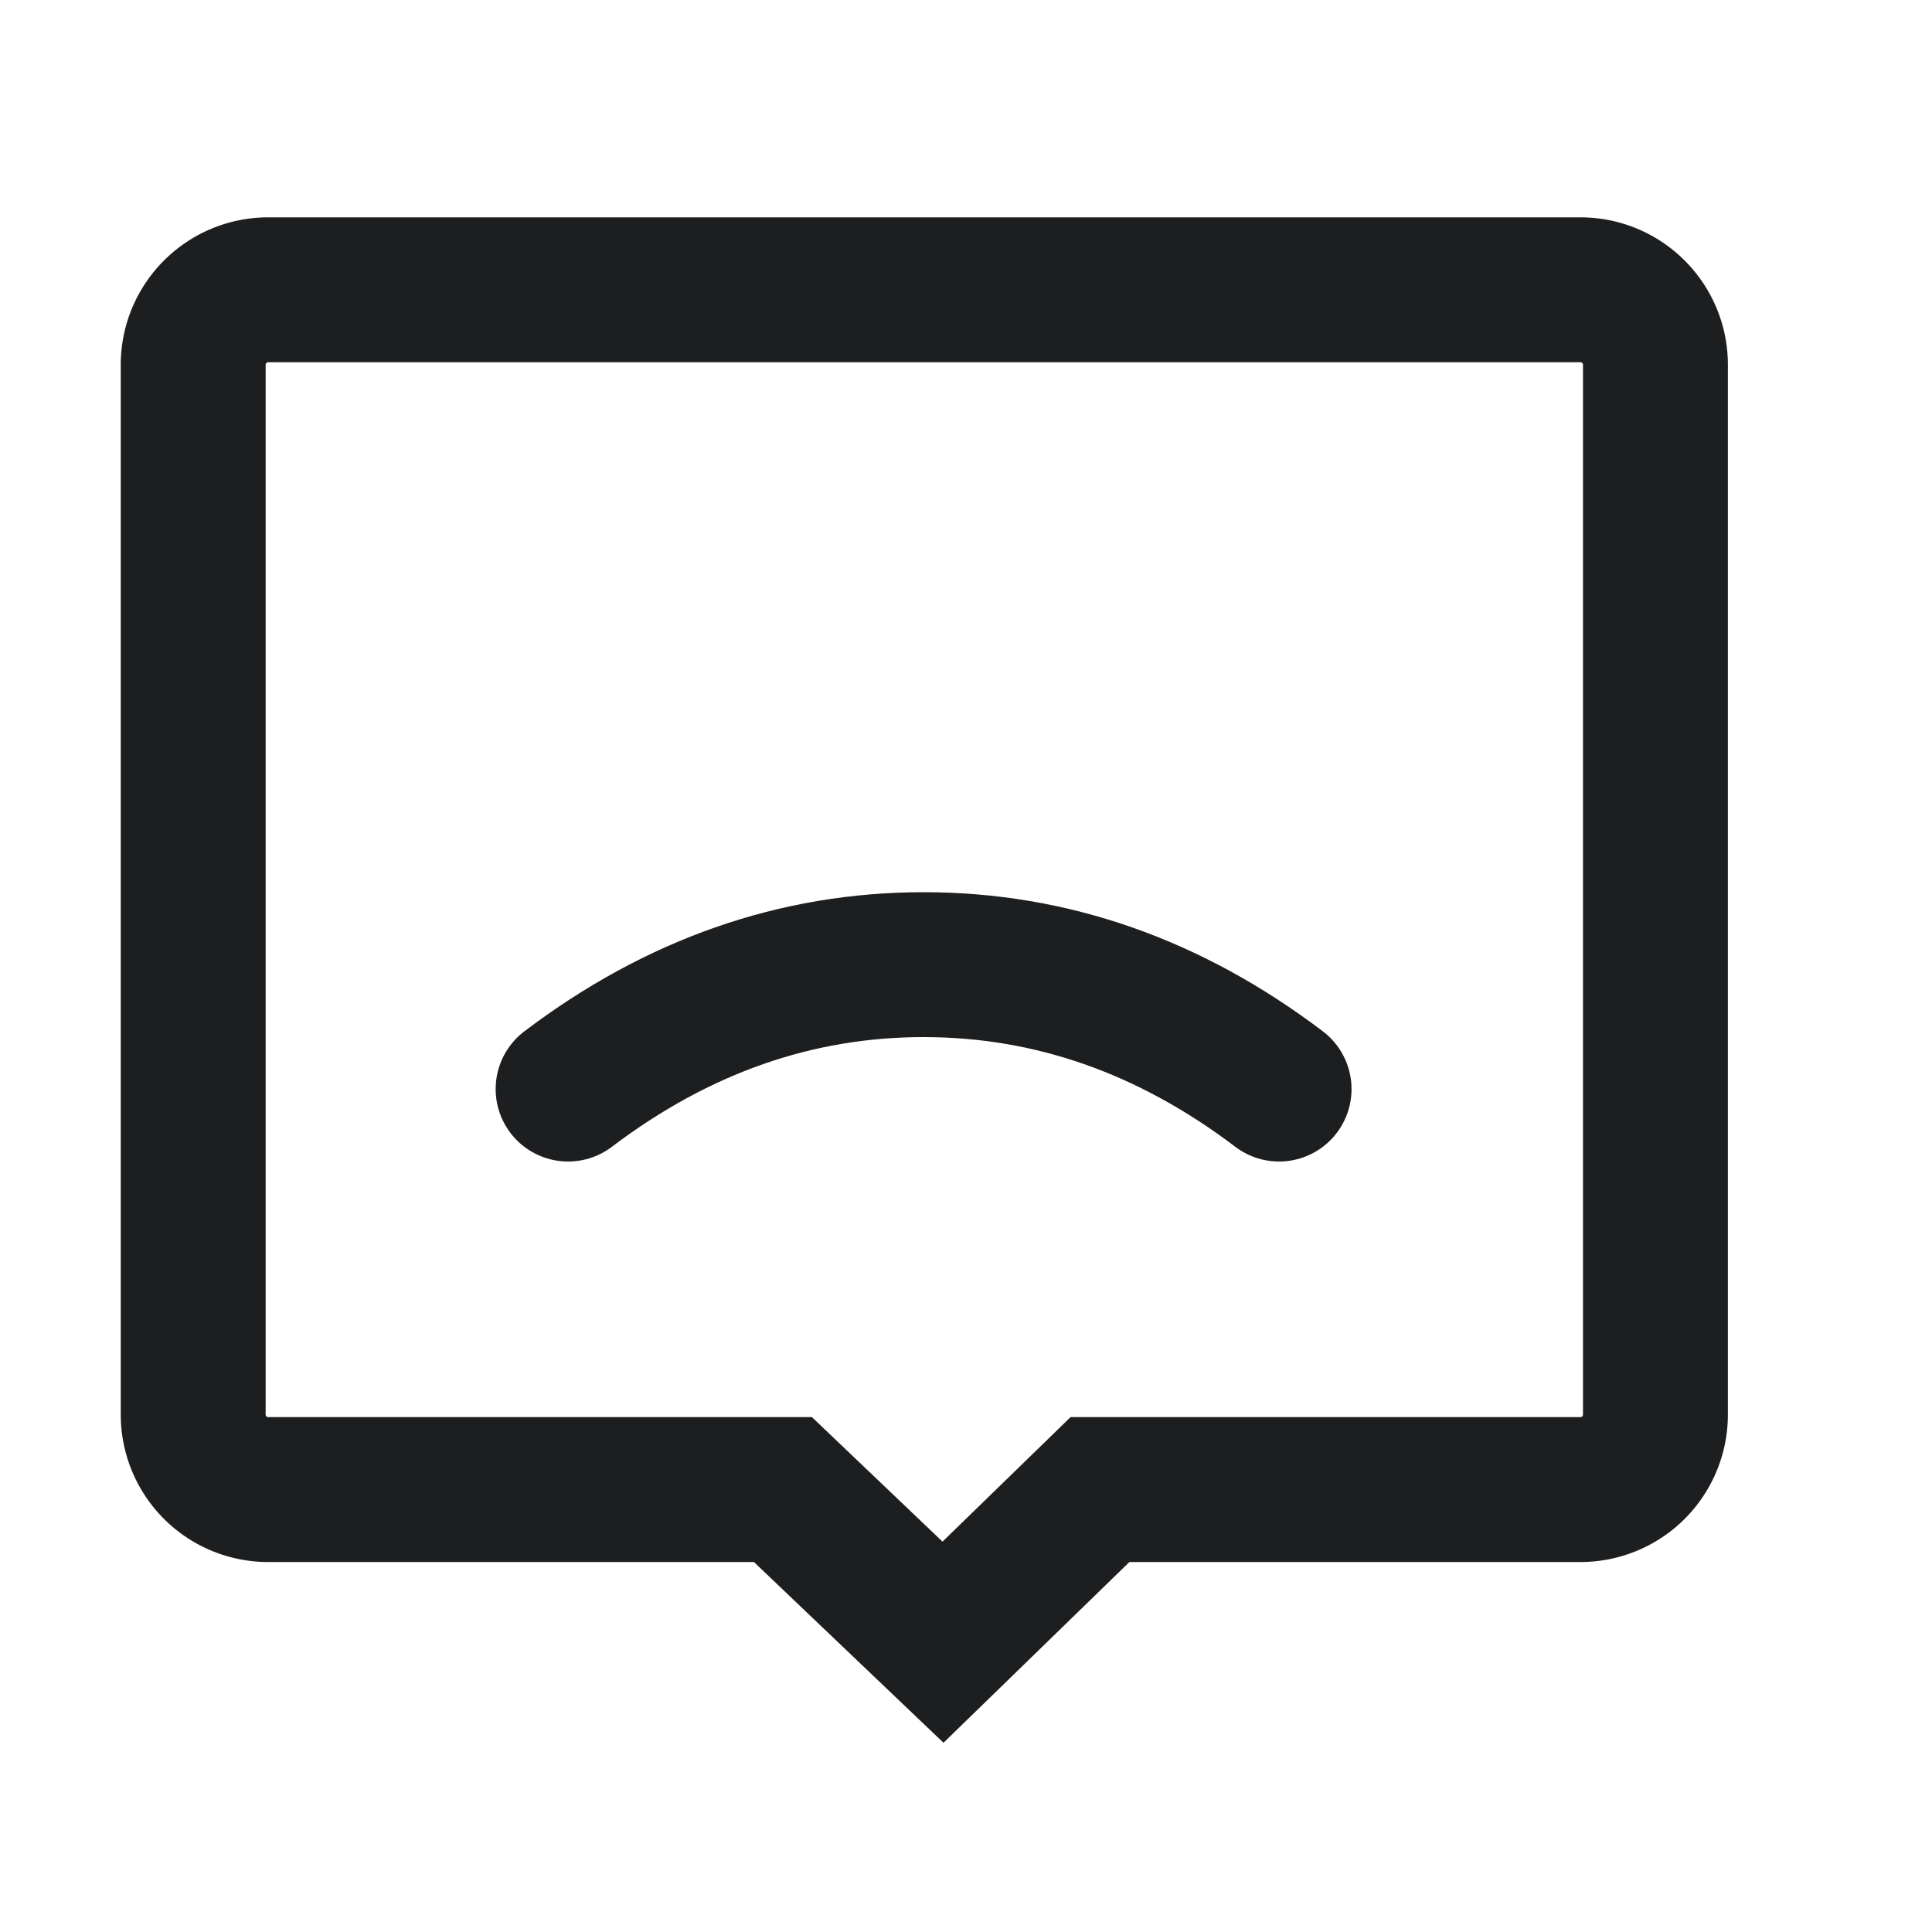 <svg width="20" height="20" xmlns="http://www.w3.org/2000/svg">
    <g fill="none" fill-rule="evenodd">
        <path d="M0 0h20v20H0z"/>
        <g stroke="#1D1E20" stroke-linecap="round" stroke-width="1.5">
            <path d="M2.776 15.42A.776.776 0 0 1 2 14.644V3.776C2 3.348 2.348 3 2.776 3h13.585c.428 0 .776.348.776.776v10.868a.776.776 0 0 1-.776.776h-4.974L9.762 17l-1.657-1.58H2.776z" fill="none"/>
            <path d="M5.881 11.274c1.133-.858 2.36-1.288 3.68-1.288 1.321 0 2.548.43 3.68 1.288"/>
        </g>
    </g>
</svg>
